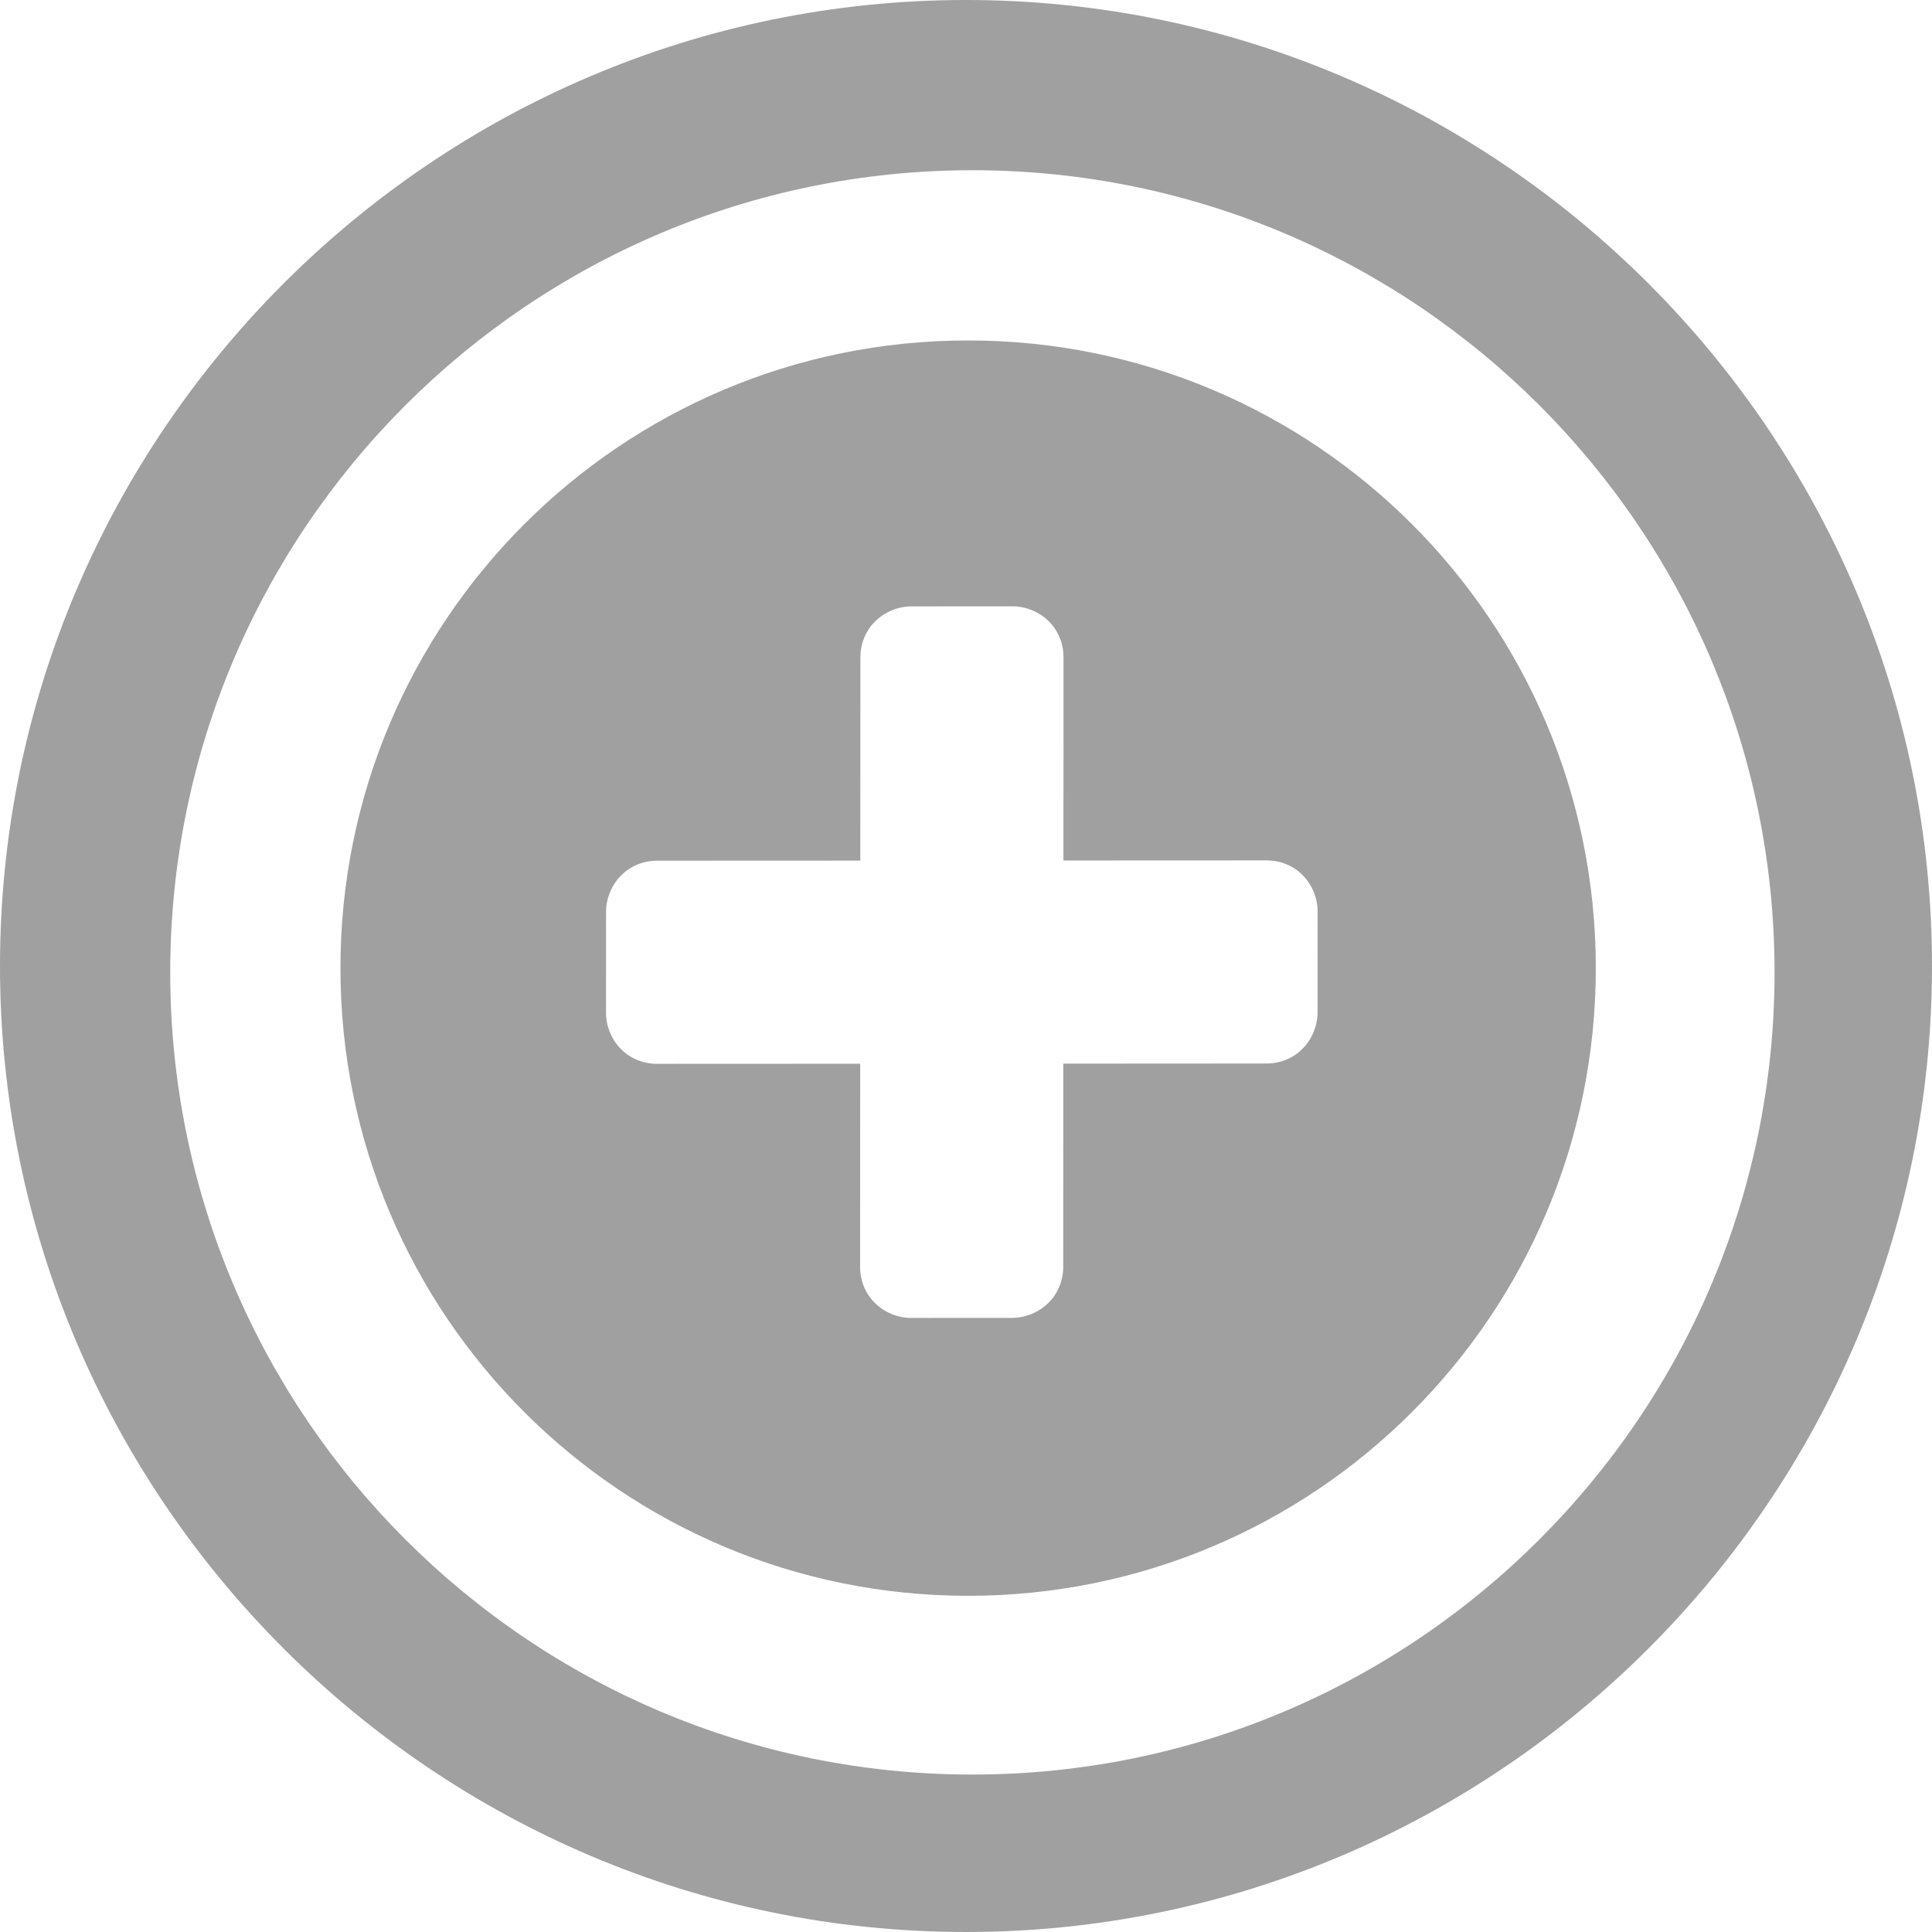 <svg width="65px" height="65px" viewBox="1217 127 65 65" version="1.1" xmlns="http://www.w3.org/2000/svg" xmlns:xlink="http://www.w3.org/1999/xlink">
    <path d="M1249.5,192 C1267.396,192 1282,177.396 1282,159.5 C1282,141.604 1267.396,127 1249.5,127 C1231.604,127 1217,141.604 1217,159.5 C1217,177.396 1231.604,192 1249.5,192 L1249.5,192 Z M1249.715,132.727 C1264.605,132.727 1276.703,144.825 1276.703,159.715 C1276.703,174.605 1264.605,186.703 1249.715,186.703 L1249.715,186.703 C1234.825,186.703 1222.727,174.605 1222.727,159.715 C1222.727,144.825 1234.825,132.727 1249.715,132.727 L1249.715,132.727 Z M1249.572,180.689 C1261.24,180.689 1270.689,171.24 1270.689,159.572 C1270.689,147.903 1261.24,138.454 1249.572,138.454 C1237.903,138.454 1228.454,147.903 1228.454,159.572 C1228.454,171.24 1237.903,180.689 1249.572,180.689 Z M1252.28,170.827 C1251.959,171.149 1251.505,171.338 1251.052,171.338 L1247.654,171.34 C1247.201,171.34 1246.748,171.151 1246.427,170.83 C1246.106,170.51 1245.937,170.075 1245.937,169.622 L1245.94,162.788 L1239.106,162.791 C1238.653,162.792 1238.219,162.622 1237.898,162.301 C1237.577,161.98 1237.388,161.527 1237.389,161.074 L1237.39,157.676 C1237.391,157.223 1237.58,156.77 1237.901,156.449 C1238.222,156.127 1238.656,155.957 1239.109,155.957 L1245.944,155.954 L1245.947,149.119 C1245.947,148.666 1246.117,148.232 1246.438,147.911 C1246.76,147.59 1247.213,147.401 1247.666,147.401 L1251.064,147.399 C1251.517,147.399 1251.97,147.587 1252.291,147.908 C1252.612,148.229 1252.782,148.663 1252.781,149.116 L1252.778,155.95 L1259.612,155.947 C1260.065,155.947 1260.499,156.116 1260.82,156.437 C1261.141,156.758 1261.33,157.211 1261.329,157.664 L1261.328,161.062 C1261.327,161.515 1261.138,161.969 1260.817,162.29 C1260.496,162.611 1260.062,162.781 1259.609,162.781 L1252.774,162.785 L1252.771,169.619 C1252.771,170.072 1252.601,170.506 1252.28,170.827 Z" id="Shape-Copy" stroke="none" fill="#A0A0A0" fill-rule="evenodd"></path>
</svg>